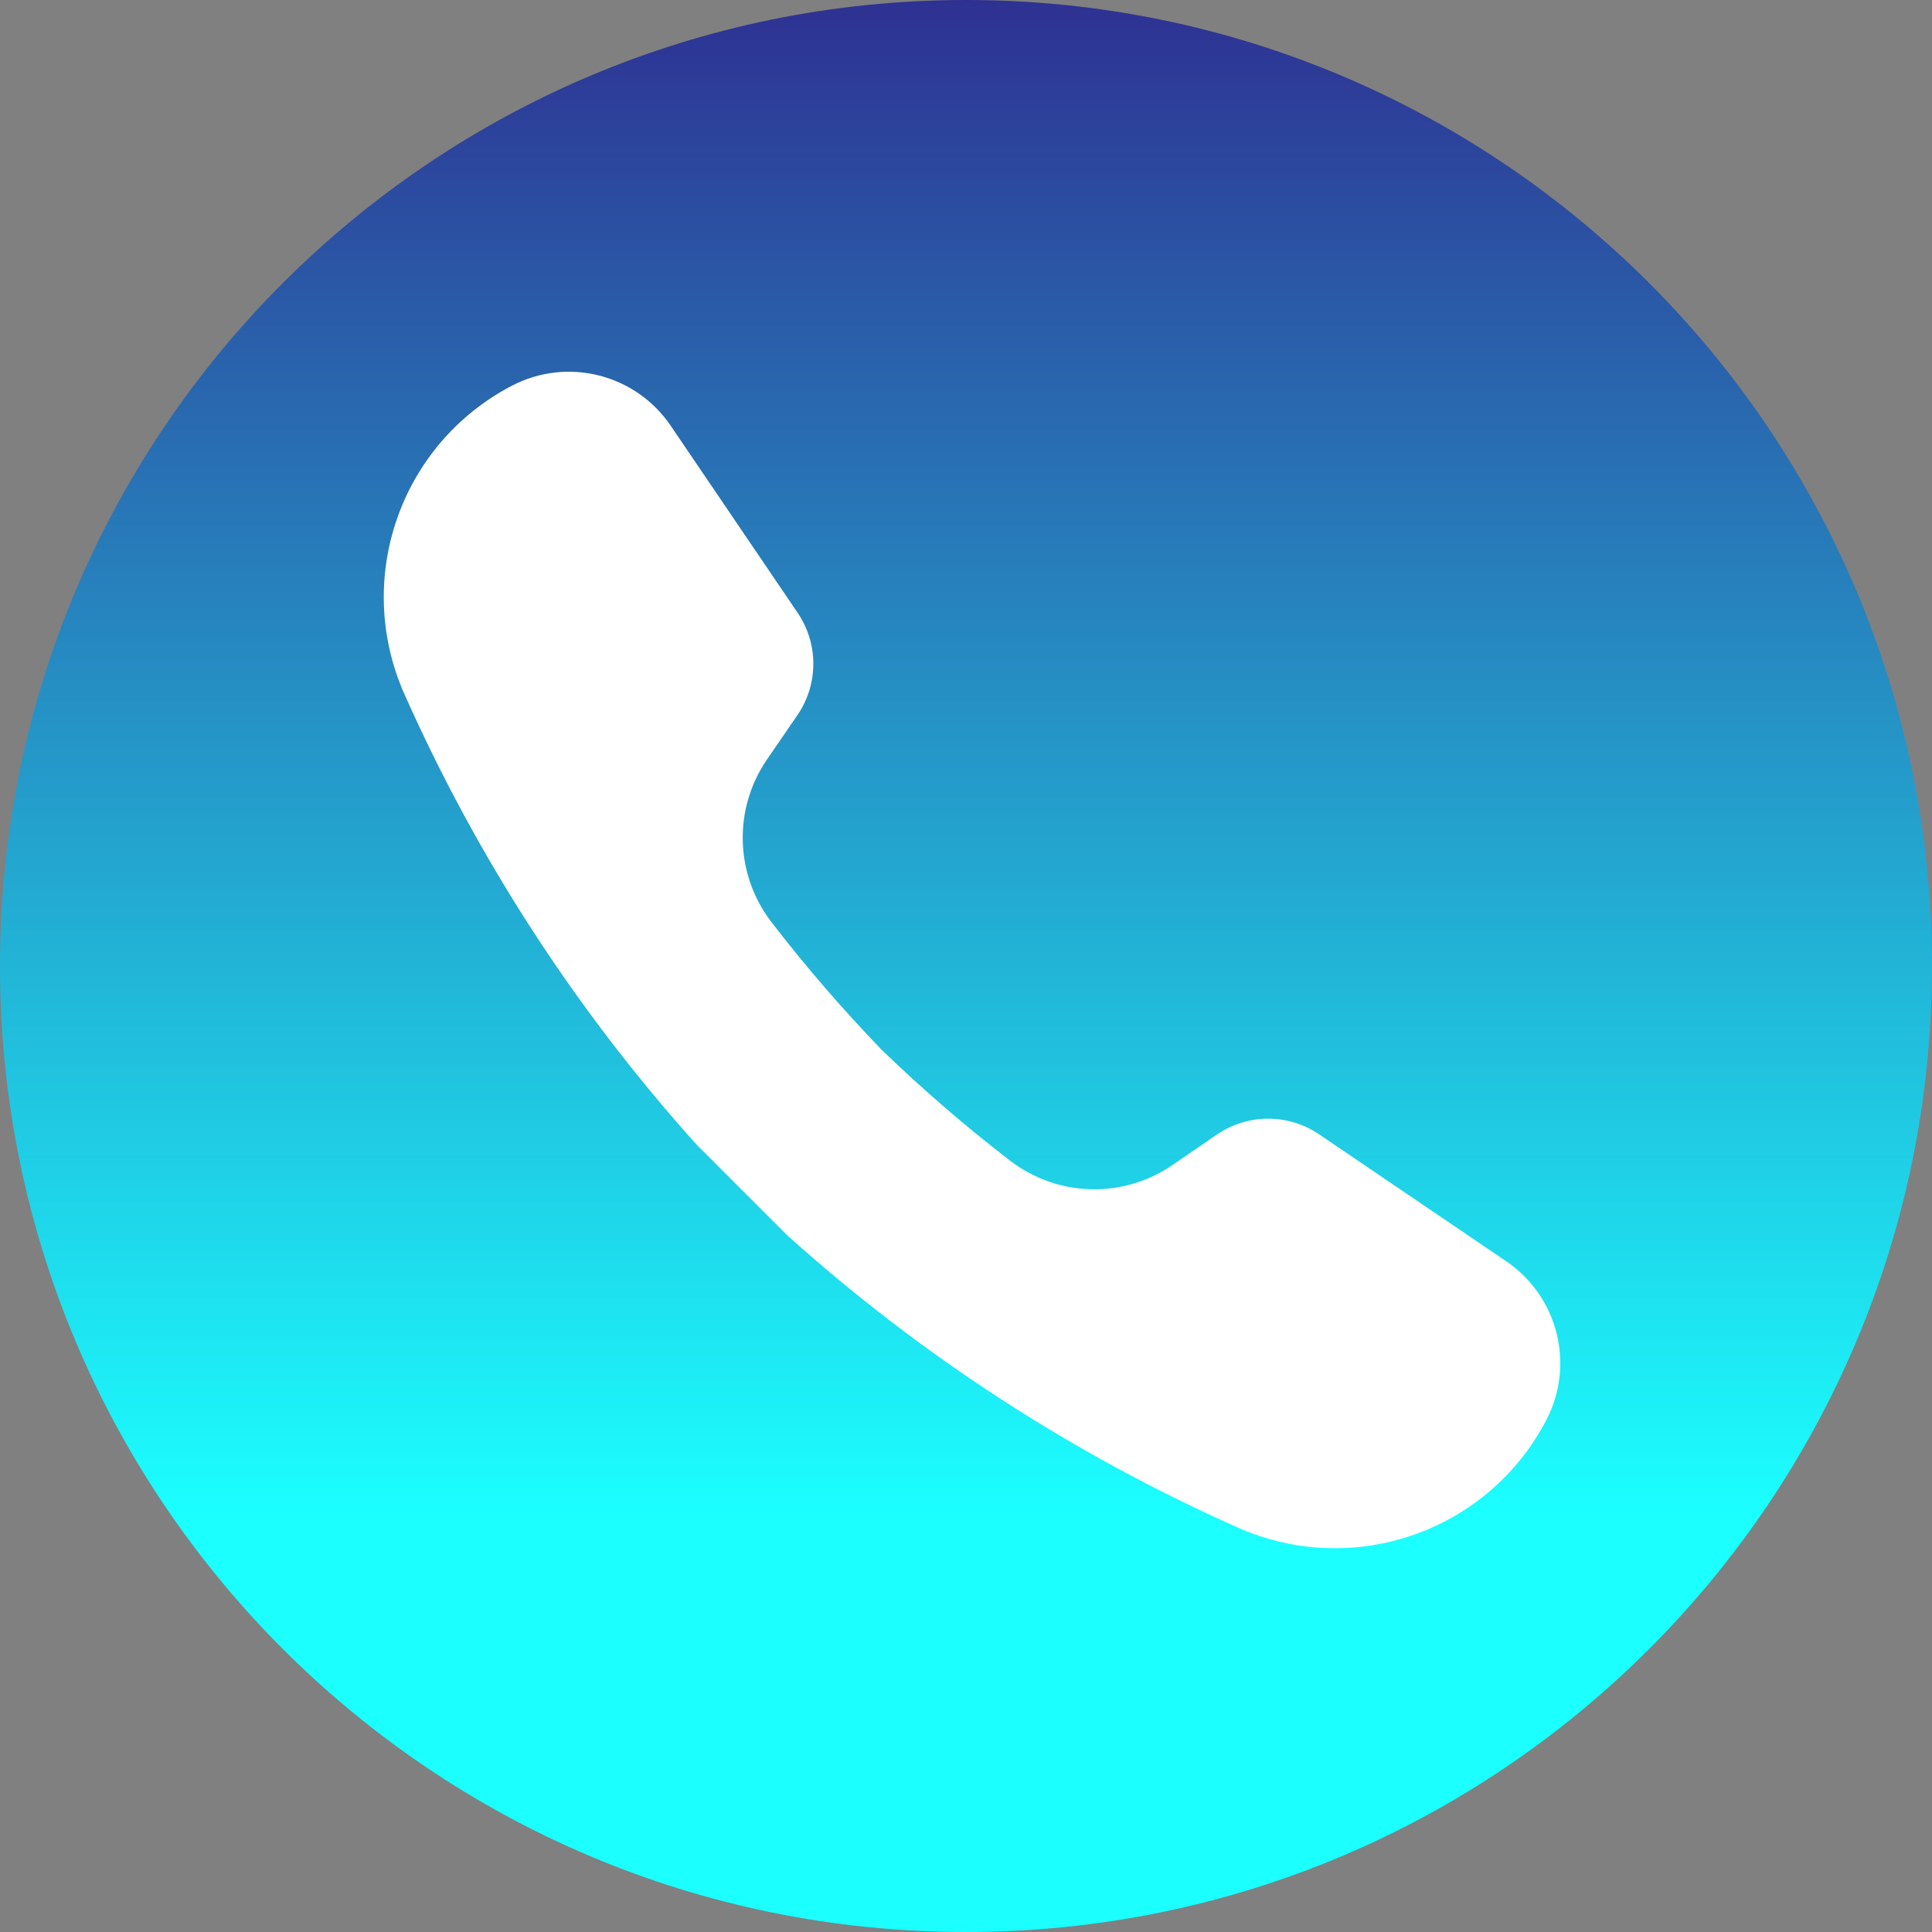 <svg width="48" height="48" viewBox="0 0 48 48" fill="none" xmlns="http://www.w3.org/2000/svg">
<rect x="0" y="0" width="48" height="48" fill="#808080" stroke="none"/>
<g id="Search results for Zalo - Flaticon-2 (2) 1" clip-path="url(#clip0_1995_448)">
<g id="Group">
<path id="Vector" d="M24 48C37.255 48 48 37.255 48 24C48 10.745 37.255 0 24 0C10.745 0 0 10.745 0 24C0 37.255 10.745 48 24 48Z" fill="url(#paint0_linear_1995_448)"/>
<path id="Vector_2" d="M32.774 28.183C32.006 27.662 30.997 27.664 30.232 28.189L29.13 28.945C27.903 29.788 26.271 29.742 25.092 28.834C23.98 27.979 22.919 27.061 21.911 26.089C20.939 25.081 20.022 24.02 19.166 22.909C18.258 21.729 18.212 20.097 19.055 18.87L19.811 17.768C20.336 17.003 20.339 15.994 19.818 15.226L16.664 10.578C15.793 9.294 14.097 8.864 12.721 9.582L12.72 9.582C9.942 11.032 8.776 14.384 10.049 17.248C11.882 21.371 14.342 25.142 17.312 28.444L19.556 30.688C22.858 33.658 26.629 36.118 30.752 37.951C33.616 39.224 36.968 38.058 38.418 35.28L38.418 35.279C39.136 33.903 38.706 32.208 37.422 31.336L32.774 28.183Z" fill="white"/>
</g>
</g>
<defs>
<linearGradient id="paint0_linear_1995_448" x1="23.921" y1="-1.32095e-06" x2="23.921" y2="37.632" gradientUnits="userSpaceOnUse">
<stop stop-color="#2E3192"/>
<stop offset="1" stop-color="#1BFFFF"/>
</linearGradient>
<clipPath id="clip0_1995_448">
<rect width="48" height="48" fill="white"/>
</clipPath>
</defs>
</svg>

